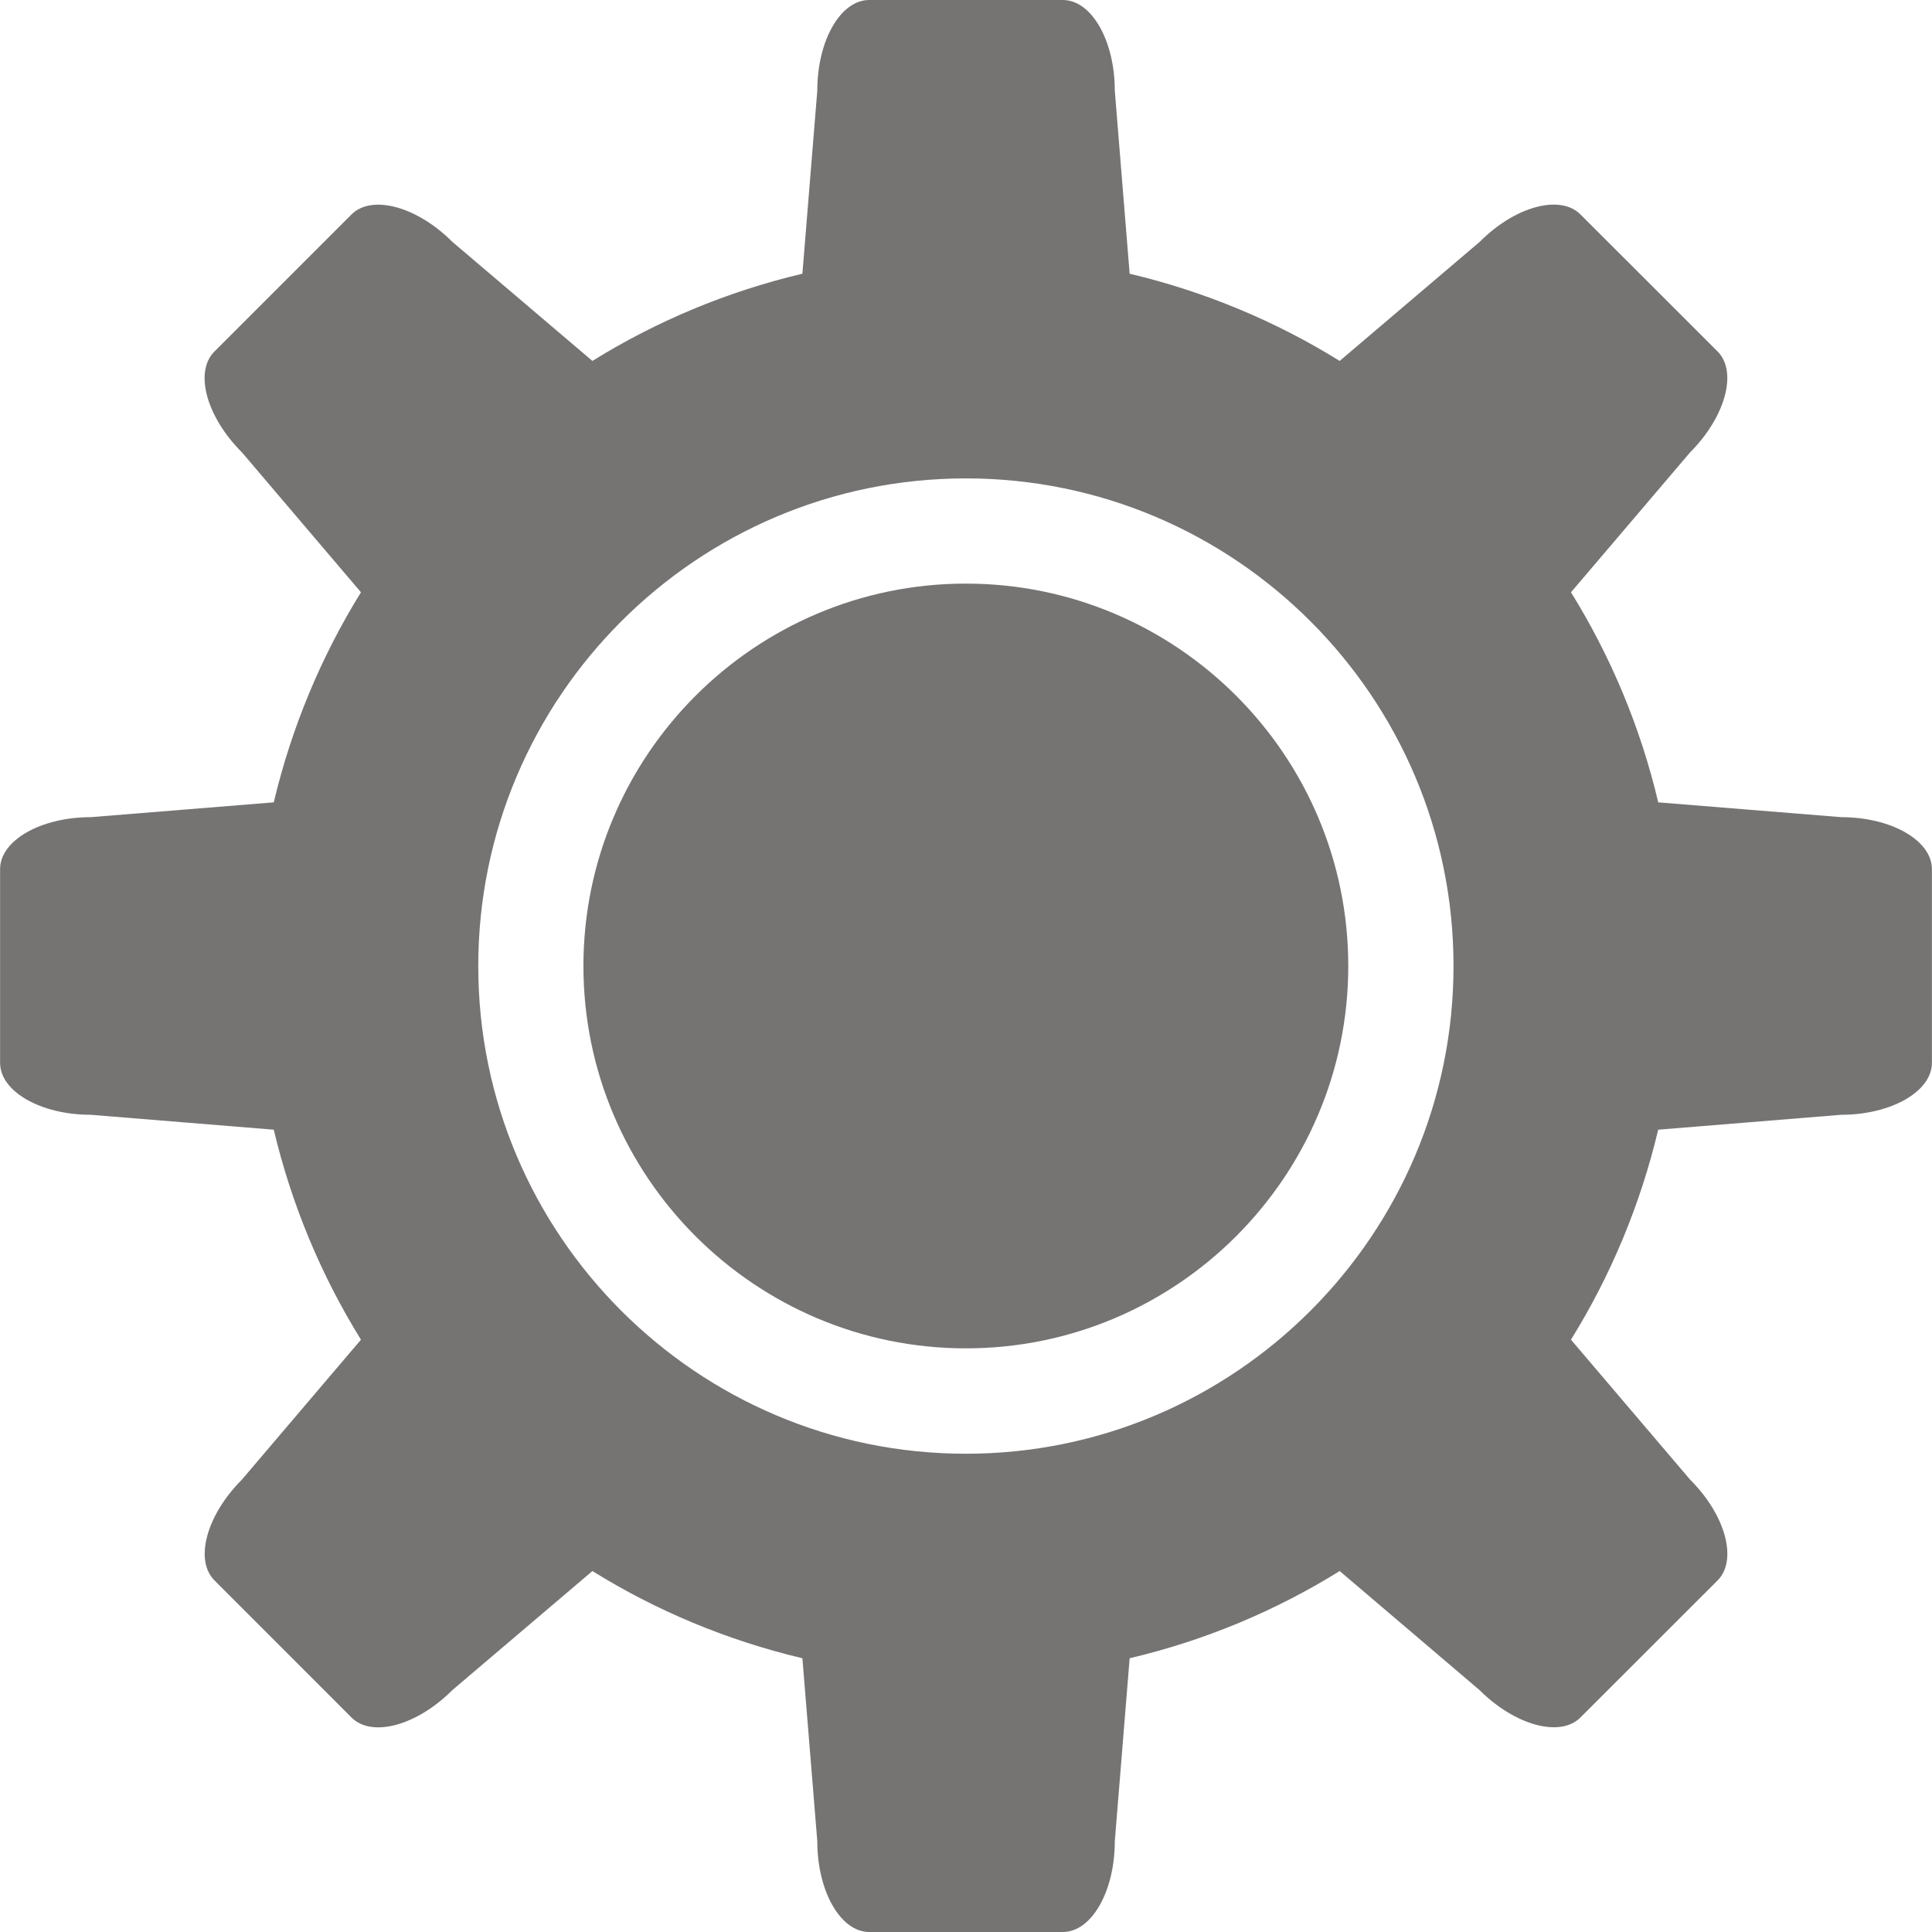 <?xml version="1.0"?>
<svg xmlns="http://www.w3.org/2000/svg" xmlns:xlink="http://www.w3.org/1999/xlink" version="1.1" id="Capa_1" x="0px" y="0px" width="512px" height="512px" viewBox="0 0 44.751 44.751" style="enable-background:new 0 0 44.751 44.751;" xml:space="preserve"><g><g>
	<g>
		<path d="M22.373,13.518c-4.885,0-8.859,3.974-8.859,8.858c0,4.884,3.976,8.856,8.859,8.856c4.883,0,8.857-3.973,8.857-8.856    C31.232,17.492,27.257,13.518,22.373,13.518z" data-original="#000000" class="active-path" data-old_color="#000000" fill="#767373"/>
		<path d="M42.648,18.928l-4.238-0.343c-0.412-1.744-1.102-3.384-2.021-4.866l2.76-3.242c0.818-0.821,1.104-1.866,0.635-2.337    l-3.176-3.173c-0.469-0.471-1.516-0.188-2.334,0.635L31.031,8.36c-1.48-0.919-3.121-1.606-4.865-2.02L25.822,2.1    c0-1.159-0.539-2.1-1.203-2.1h-4.486c-0.664,0-1.202,0.938-1.202,2.1l-0.345,4.24c-1.743,0.412-3.385,1.101-4.864,2.02    l-3.244-2.758c-0.82-0.821-1.865-1.104-2.336-0.635L4.967,8.142C4.495,8.611,4.78,9.656,5.603,10.477l2.758,3.242    c-0.918,1.482-1.605,3.122-2.02,4.866l-4.238,0.343c-1.16,0-2.101,0.539-2.101,1.203v4.488c0,0.662,0.938,1.203,2.101,1.203    l4.238,0.345c0.414,1.743,1.102,3.383,2.02,4.864l-2.758,3.242c-0.82,0.82-1.105,1.865-0.635,2.334l3.174,3.176    c0.471,0.472,1.516,0.187,2.336-0.635l3.244-2.758c1.479,0.92,3.121,1.607,4.864,2.02l0.345,4.24c0,1.158,0.539,2.101,1.202,2.101    h4.486c0.664,0,1.203-0.939,1.203-2.101l0.344-4.24c1.744-0.411,3.385-1.1,4.865-2.02l3.24,2.758    c0.82,0.818,1.867,1.104,2.336,0.635l3.176-3.174c0.471-0.471,0.188-1.516-0.635-2.336l-2.76-3.242    c0.92-1.481,1.607-3.121,2.021-4.864l4.238-0.345c1.16,0,2.102-0.541,2.102-1.203v-4.488    C44.748,19.467,43.808,18.928,42.648,18.928z M22.373,33.673c-6.229,0-11.295-5.068-11.295-11.296    c0-6.229,5.065-11.296,11.295-11.296c6.229,0,11.295,5.066,11.295,11.296C33.667,28.604,28.601,33.673,22.373,33.673z" data-original="#000000" class="active-path" data-old_color="#000000" fill="#767373"/>
	</g>
</g></g> </svg>
